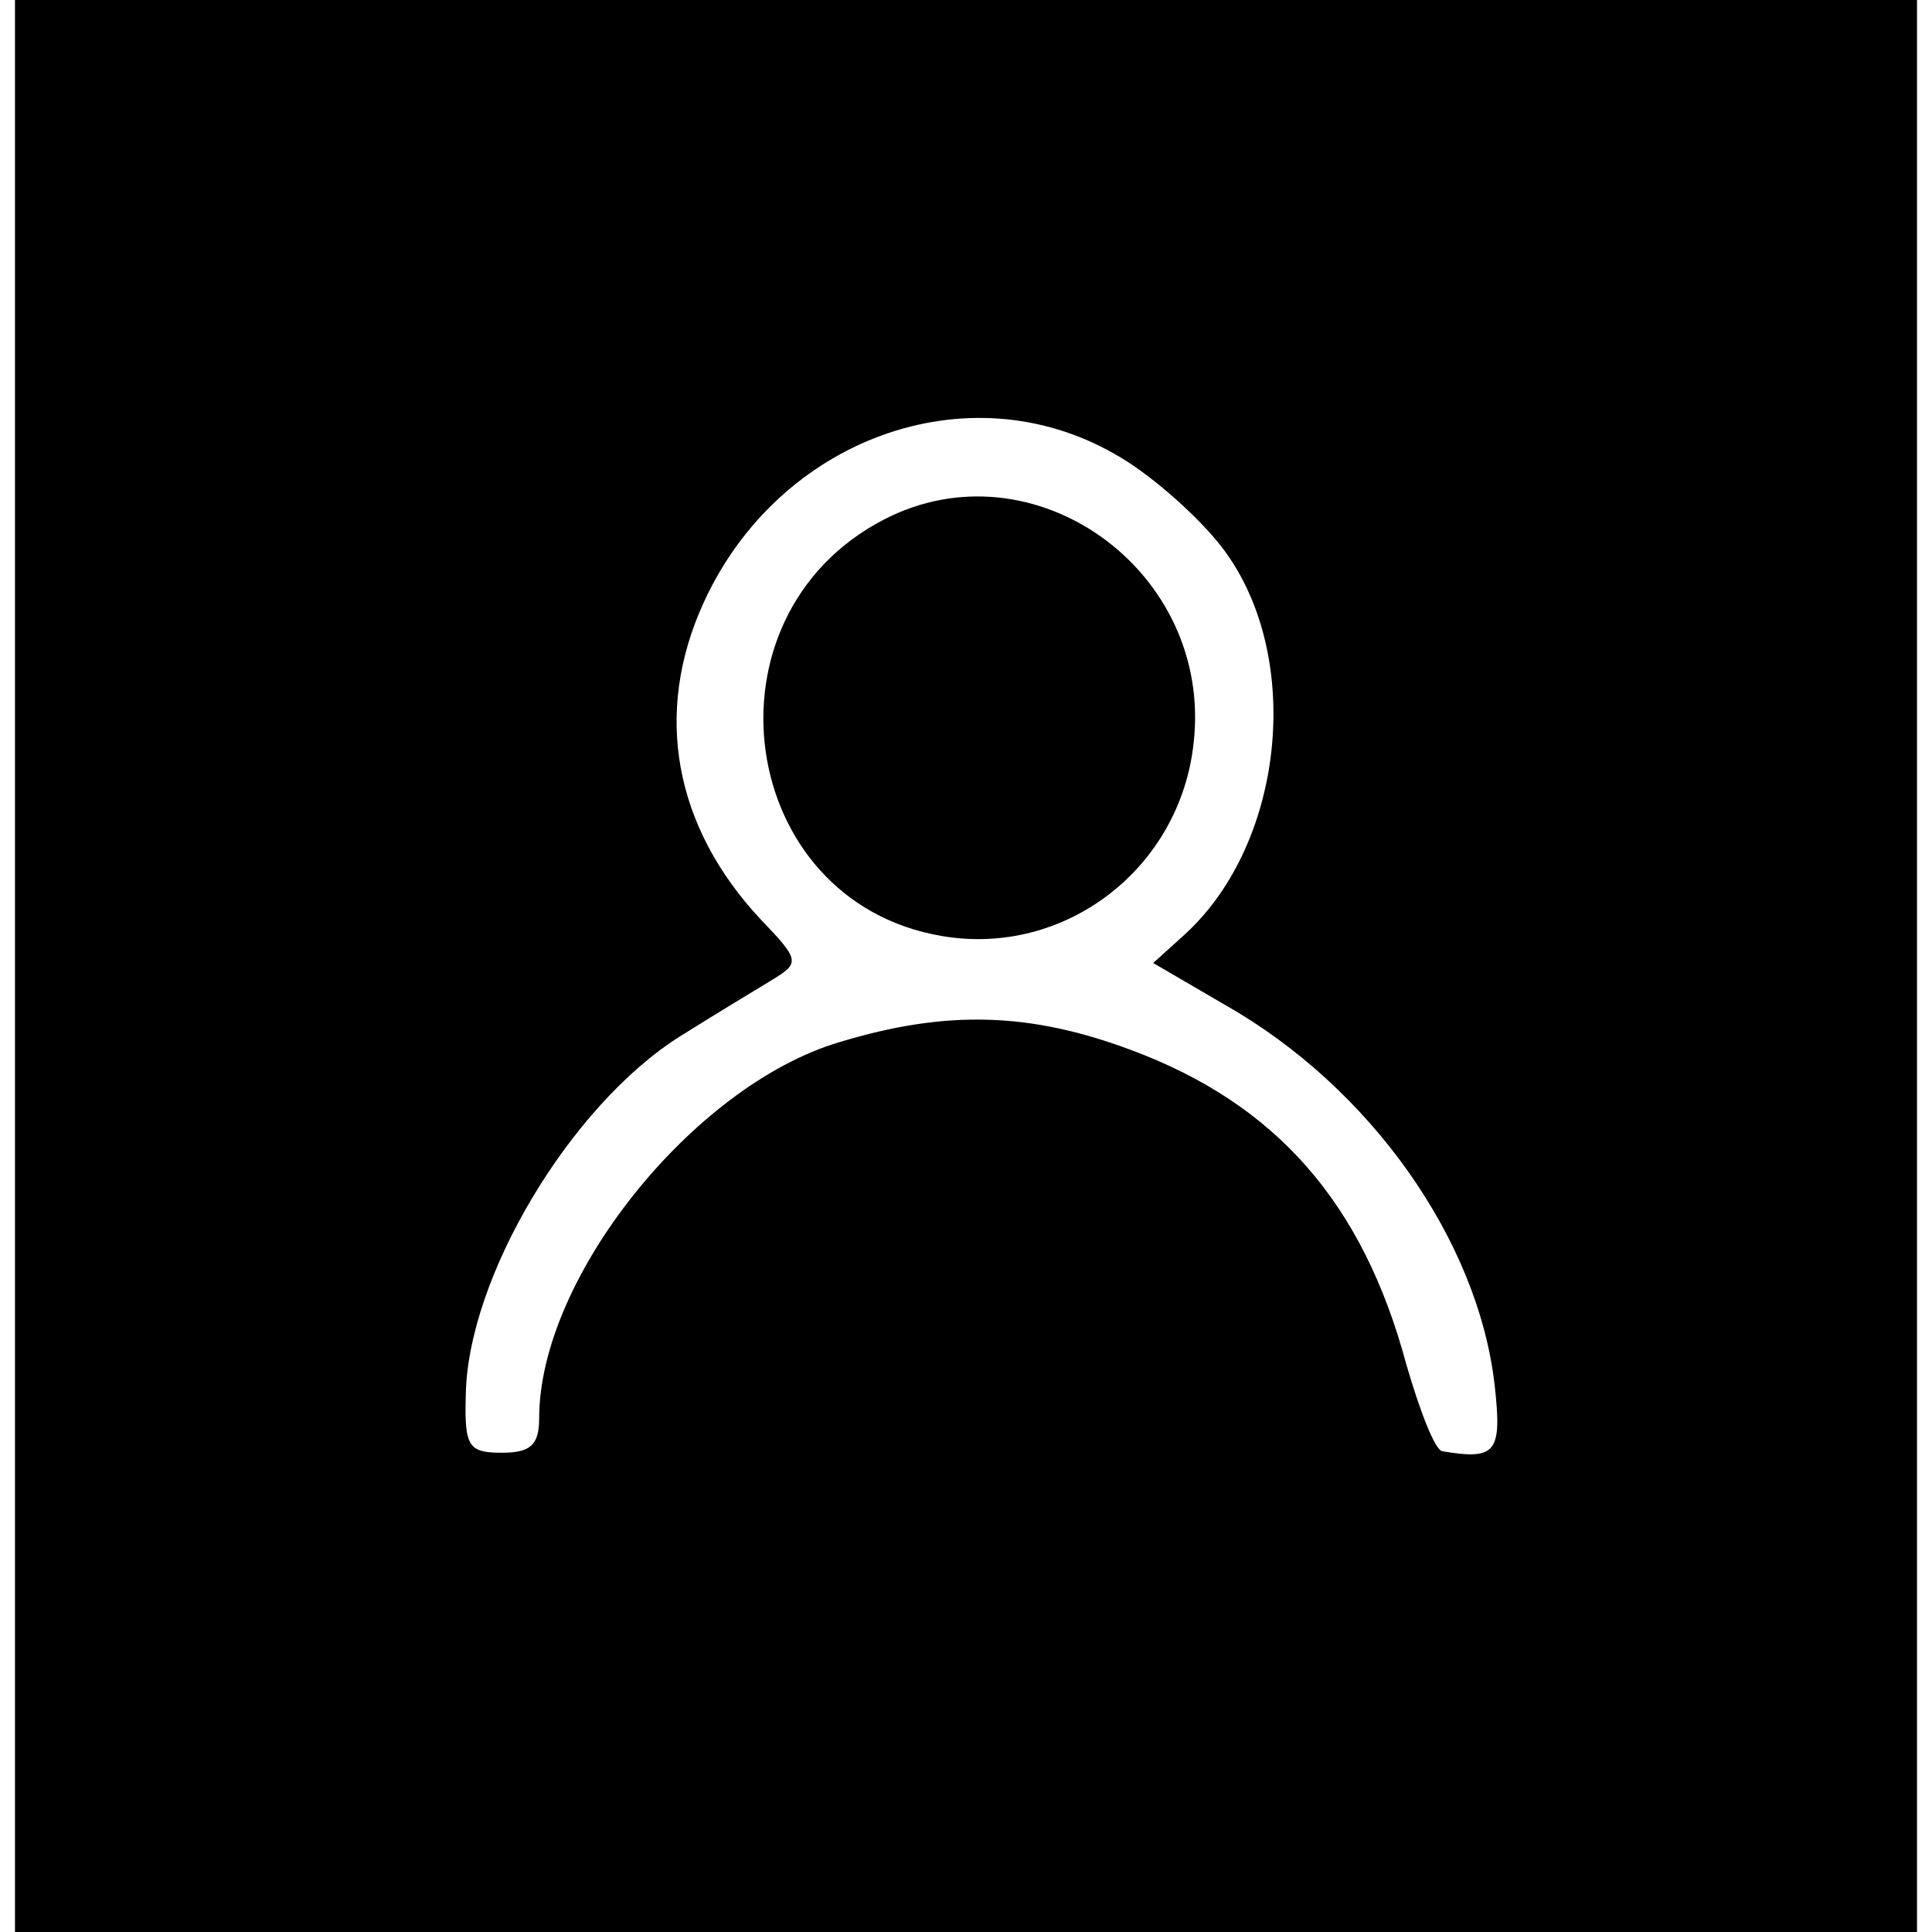 <?xml version="1.0" standalone="no"?>
<!DOCTYPE svg PUBLIC "-//W3C//DTD SVG 20010904//EN"
 "http://www.w3.org/TR/2001/REC-SVG-20010904/DTD/svg10.dtd">
<svg version="1.0" xmlns="http://www.w3.org/2000/svg"
 width="30pt" height="30pt" viewBox="0 0 127 129"
 preserveAspectRatio="xMidYMid meet">

<g transform="translate(0,129) scale(0.1,-0.1)"
fill="#000000" stroke="none">
<path d="M0 645 l0 -645 635 0 635 0 0 645 0 645 -635 0 -635 0 0 -645z m734
342 c22 -12 53 -39 70 -60 57 -71 45 -199 -23 -261 l-21 -19 48 -28 c97 -55
169 -157 180 -254 5 -45 1 -50 -35 -44 -5 1 -15 27 -24 58 -29 108 -87 174
-184 210 -67 25 -123 27 -195 5 -97 -29 -200 -157 -200 -251 0 -18 -6 -23 -25
-23 -22 0 -25 4 -24 38 1 79 70 194 143 240 24 15 52 32 62 38 18 11 18 13 -8
40 -58 62 -72 138 -38 212 50 109 176 155 274 99z"/>
<path d="M580 943 c-125 -65 -98 -255 39 -278 82 -14 159 45 168 129 13 115
-107 201 -207 149z"/>
</g>
</svg>
